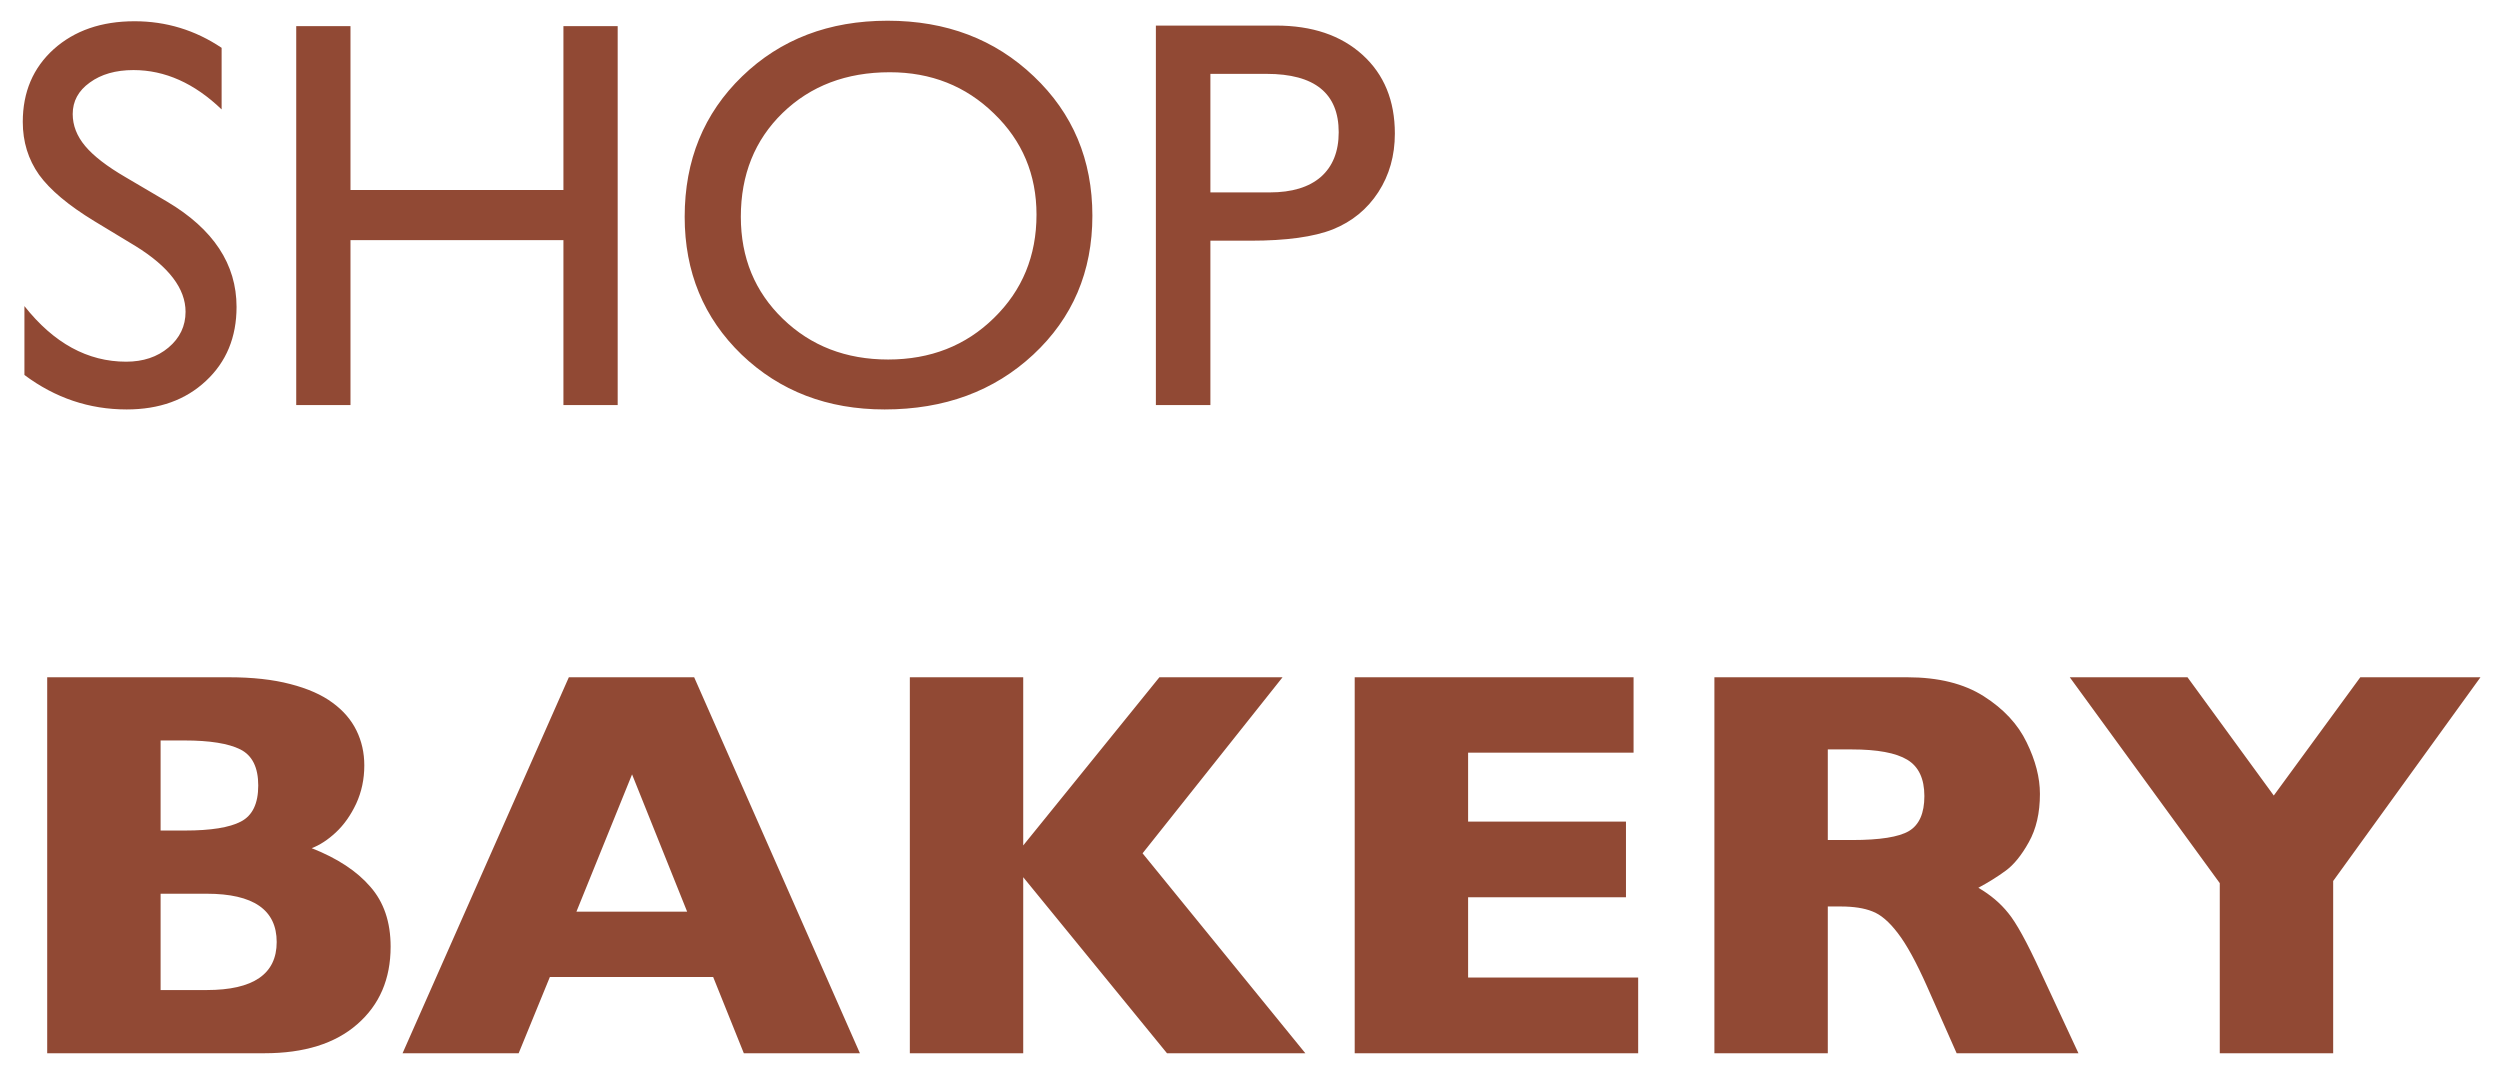 <svg width="108" height="46" viewBox="0 0 108 46" fill="#b58c67 " xmlns="http://www.w3.org/2000/svg">
<path d="M5.859 10.633L4.078 9.555C2.961 8.875 2.164 8.207 1.688 7.551C1.219 6.887 0.984 6.125 0.984 5.266C0.984 3.977 1.43 2.93 2.32 2.125C3.219 1.32 4.383 0.918 5.812 0.918C7.18 0.918 8.434 1.301 9.574 2.066V4.727C8.395 3.594 7.125 3.027 5.766 3.027C5 3.027 4.371 3.207 3.879 3.566C3.387 3.918 3.141 4.371 3.141 4.926C3.141 5.418 3.32 5.879 3.68 6.309C4.039 6.738 4.621 7.188 5.426 7.656L7.219 8.711C9.219 9.898 10.219 11.414 10.219 13.258C10.219 14.57 9.777 15.637 8.895 16.457C8.02 17.277 6.879 17.688 5.473 17.688C3.855 17.688 2.383 17.191 1.055 16.199V13.223C2.32 14.824 3.785 15.625 5.449 15.625C6.184 15.625 6.793 15.422 7.277 15.016C7.77 14.602 8.016 14.086 8.016 13.469C8.016 12.469 7.297 11.523 5.859 10.633ZM24.34 1.129H26.684V17.5H24.34V10.375H15.141V17.5H12.797V1.129H15.141V8.207H24.34V1.129ZM38.344 0.895C40.875 0.895 42.98 1.695 44.66 3.297C46.348 4.898 47.191 6.906 47.191 9.32C47.191 11.734 46.34 13.734 44.637 15.32C42.941 16.898 40.801 17.688 38.215 17.688C35.746 17.688 33.688 16.898 32.039 15.32C30.398 13.734 29.578 11.75 29.578 9.367C29.578 6.922 30.406 4.898 32.062 3.297C33.719 1.695 35.812 0.895 38.344 0.895ZM38.438 3.121C36.562 3.121 35.02 3.707 33.809 4.879C32.605 6.051 32.004 7.547 32.004 9.367C32.004 11.133 32.609 12.602 33.82 13.773C35.031 14.945 36.547 15.531 38.367 15.531C40.195 15.531 41.719 14.934 42.938 13.738C44.164 12.543 44.777 11.055 44.777 9.273C44.777 7.539 44.164 6.082 42.938 4.902C41.719 3.715 40.219 3.121 38.438 3.121ZM49.934 17.5V1.105H55.125C56.688 1.105 57.934 1.527 58.863 2.371C59.793 3.215 60.258 4.348 60.258 5.77C60.258 6.723 60.02 7.566 59.543 8.301C59.066 9.035 58.414 9.57 57.586 9.906C56.758 10.234 55.57 10.398 54.023 10.398H52.289V17.5H49.934ZM54.715 3.191H52.289V8.312H54.855C55.809 8.312 56.543 8.09 57.059 7.645C57.574 7.191 57.832 6.547 57.832 5.711C57.832 4.031 56.793 3.191 54.715 3.191ZM16.875 40.895C16.875 42.293 16.395 43.41 15.434 44.246C14.48 45.082 13.145 45.5 11.426 45.5H2.039V29.258H9.891C10.906 29.258 11.789 29.355 12.539 29.551C13.297 29.746 13.906 30.016 14.367 30.359C14.828 30.695 15.172 31.094 15.398 31.555C15.625 32.016 15.738 32.52 15.738 33.066C15.738 33.66 15.621 34.211 15.387 34.719C15.152 35.219 14.859 35.633 14.508 35.961C14.164 36.281 13.816 36.508 13.465 36.641C14.574 37.078 15.418 37.633 15.996 38.305C16.582 38.969 16.875 39.832 16.875 40.895ZM11.156 33.934C11.156 33.152 10.898 32.633 10.383 32.375C9.867 32.117 9.062 31.988 7.969 31.988H6.938V35.879H7.992C9.109 35.879 9.914 35.75 10.406 35.492C10.906 35.234 11.156 34.715 11.156 33.934ZM11.953 40.695C11.953 39.305 10.945 38.609 8.93 38.609H6.938V42.77H8.93C10.945 42.77 11.953 42.078 11.953 40.695ZM37.148 45.5H32.133L30.809 42.207H23.754L22.406 45.5H17.391L24.574 29.258H29.988L37.148 45.5ZM29.684 39.383L27.305 33.453L24.902 39.383H29.684ZM56.391 45.5H50.414L44.203 37.895V45.5H39.305V29.258H44.203V36.523L50.086 29.258H55.406L49.359 36.863L56.391 45.5ZM70.769 45.5H58.523V29.258H70.57V32.516H63.422V35.492H70.242V38.762H63.422V42.23H70.769V45.5ZM89.789 45.5H84.527L83.25 42.617C82.781 41.562 82.359 40.793 81.984 40.309C81.609 39.816 81.242 39.504 80.883 39.371C80.531 39.23 80.074 39.16 79.512 39.16H78.961V45.5H74.062V29.258H82.394C83.738 29.258 84.84 29.531 85.699 30.078C86.559 30.625 87.176 31.289 87.551 32.07C87.934 32.852 88.125 33.594 88.125 34.297C88.125 35.117 87.965 35.812 87.644 36.383C87.332 36.945 87 37.355 86.648 37.613C86.297 37.871 85.902 38.117 85.465 38.352C85.988 38.656 86.418 39.02 86.754 39.441C87.098 39.855 87.562 40.699 88.148 41.973L89.789 45.5ZM83.133 34.391C83.133 33.641 82.887 33.117 82.394 32.82C81.902 32.523 81.102 32.375 79.992 32.375H78.961V36.289H80.016C81.211 36.289 82.027 36.16 82.465 35.902C82.91 35.637 83.133 35.133 83.133 34.391ZM107.156 29.258L100.793 38.059V45.5H95.894V38.152L89.414 29.258H94.5L98.227 34.367L101.965 29.258H107.156Z" fill="#914934 "/>
</svg>
